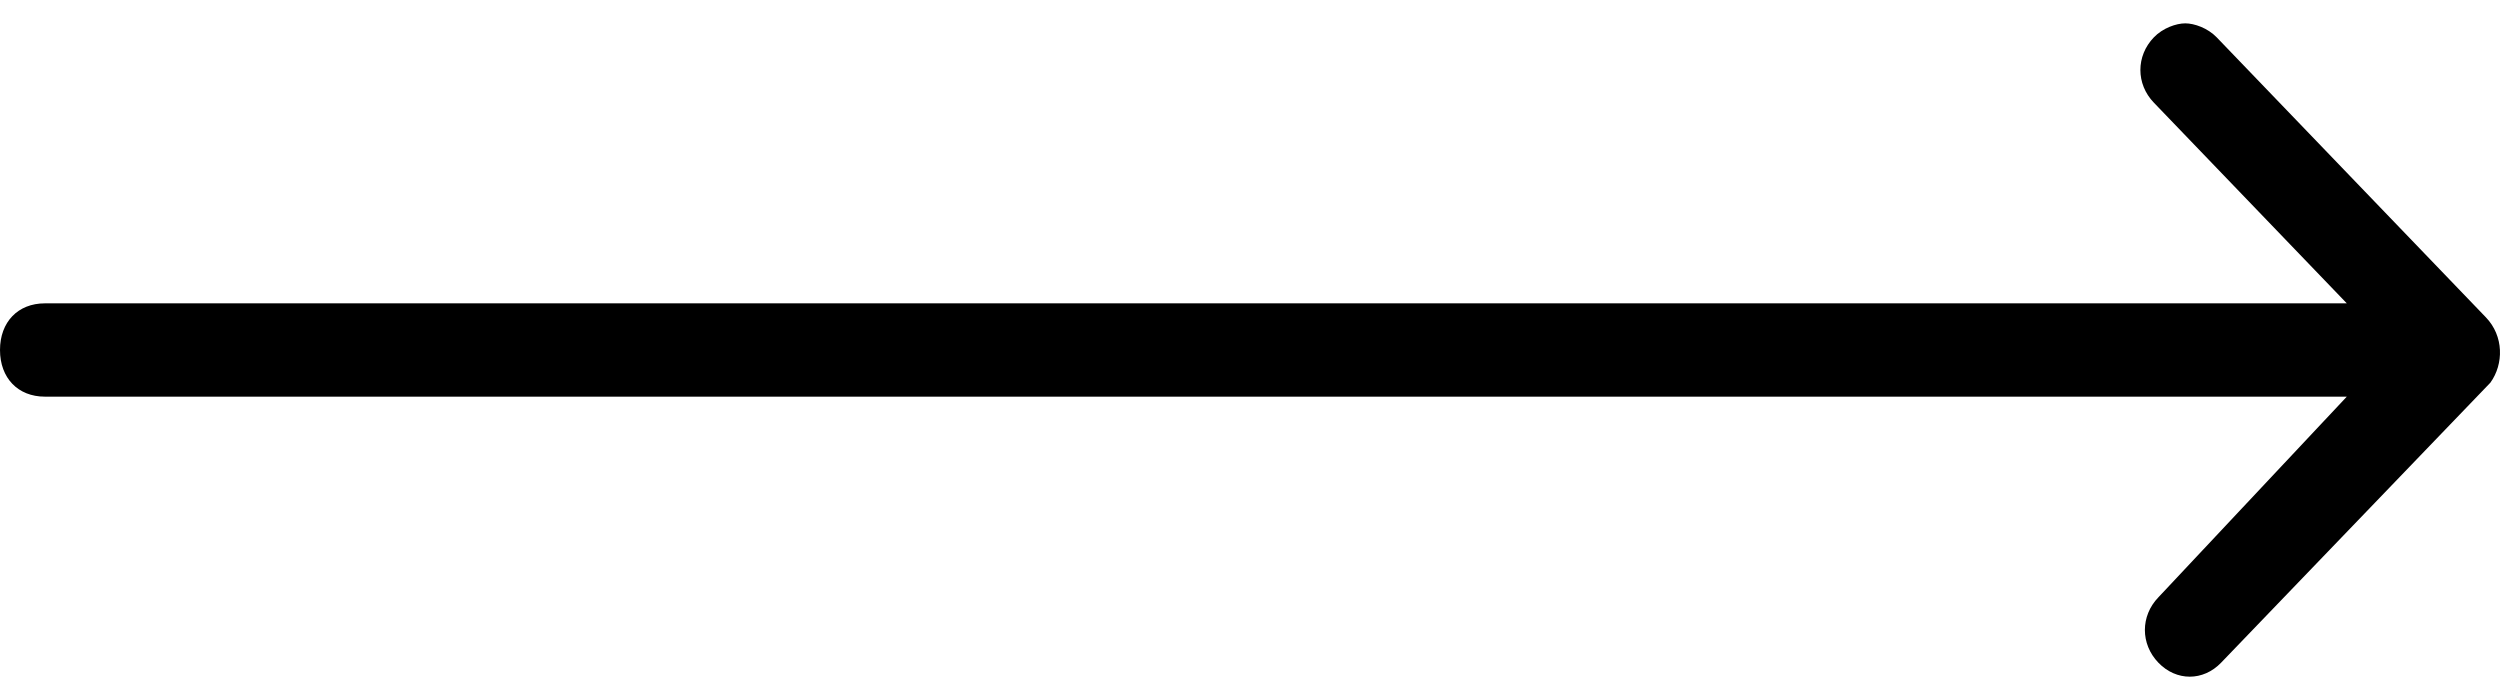 <svg width="50" height="14" viewBox="0 0 50 14" fill="none" xmlns="http://www.w3.org/2000/svg">
<path d="M49.808 7.653L44.423 13.253C44.064 13.627 43.526 13.627 43.167 13.253C42.808 12.88 42.808 12.32 43.167 11.947L46.936 7.933L0.897 7.933C0.359 7.933 0 7.56 0 7C0 6.44 0.359 6.067 0.897 6.067L46.936 6.067L43.077 2.053C42.718 1.68 42.718 1.12 43.077 0.747C43.256 0.56 43.526 0.467 43.705 0.467C43.885 0.467 44.154 0.56 44.334 0.747L49.718 6.347C50.077 6.72 50.077 7.28 49.808 7.653L49.808 7.653Z" fill="black"/>
</svg>
